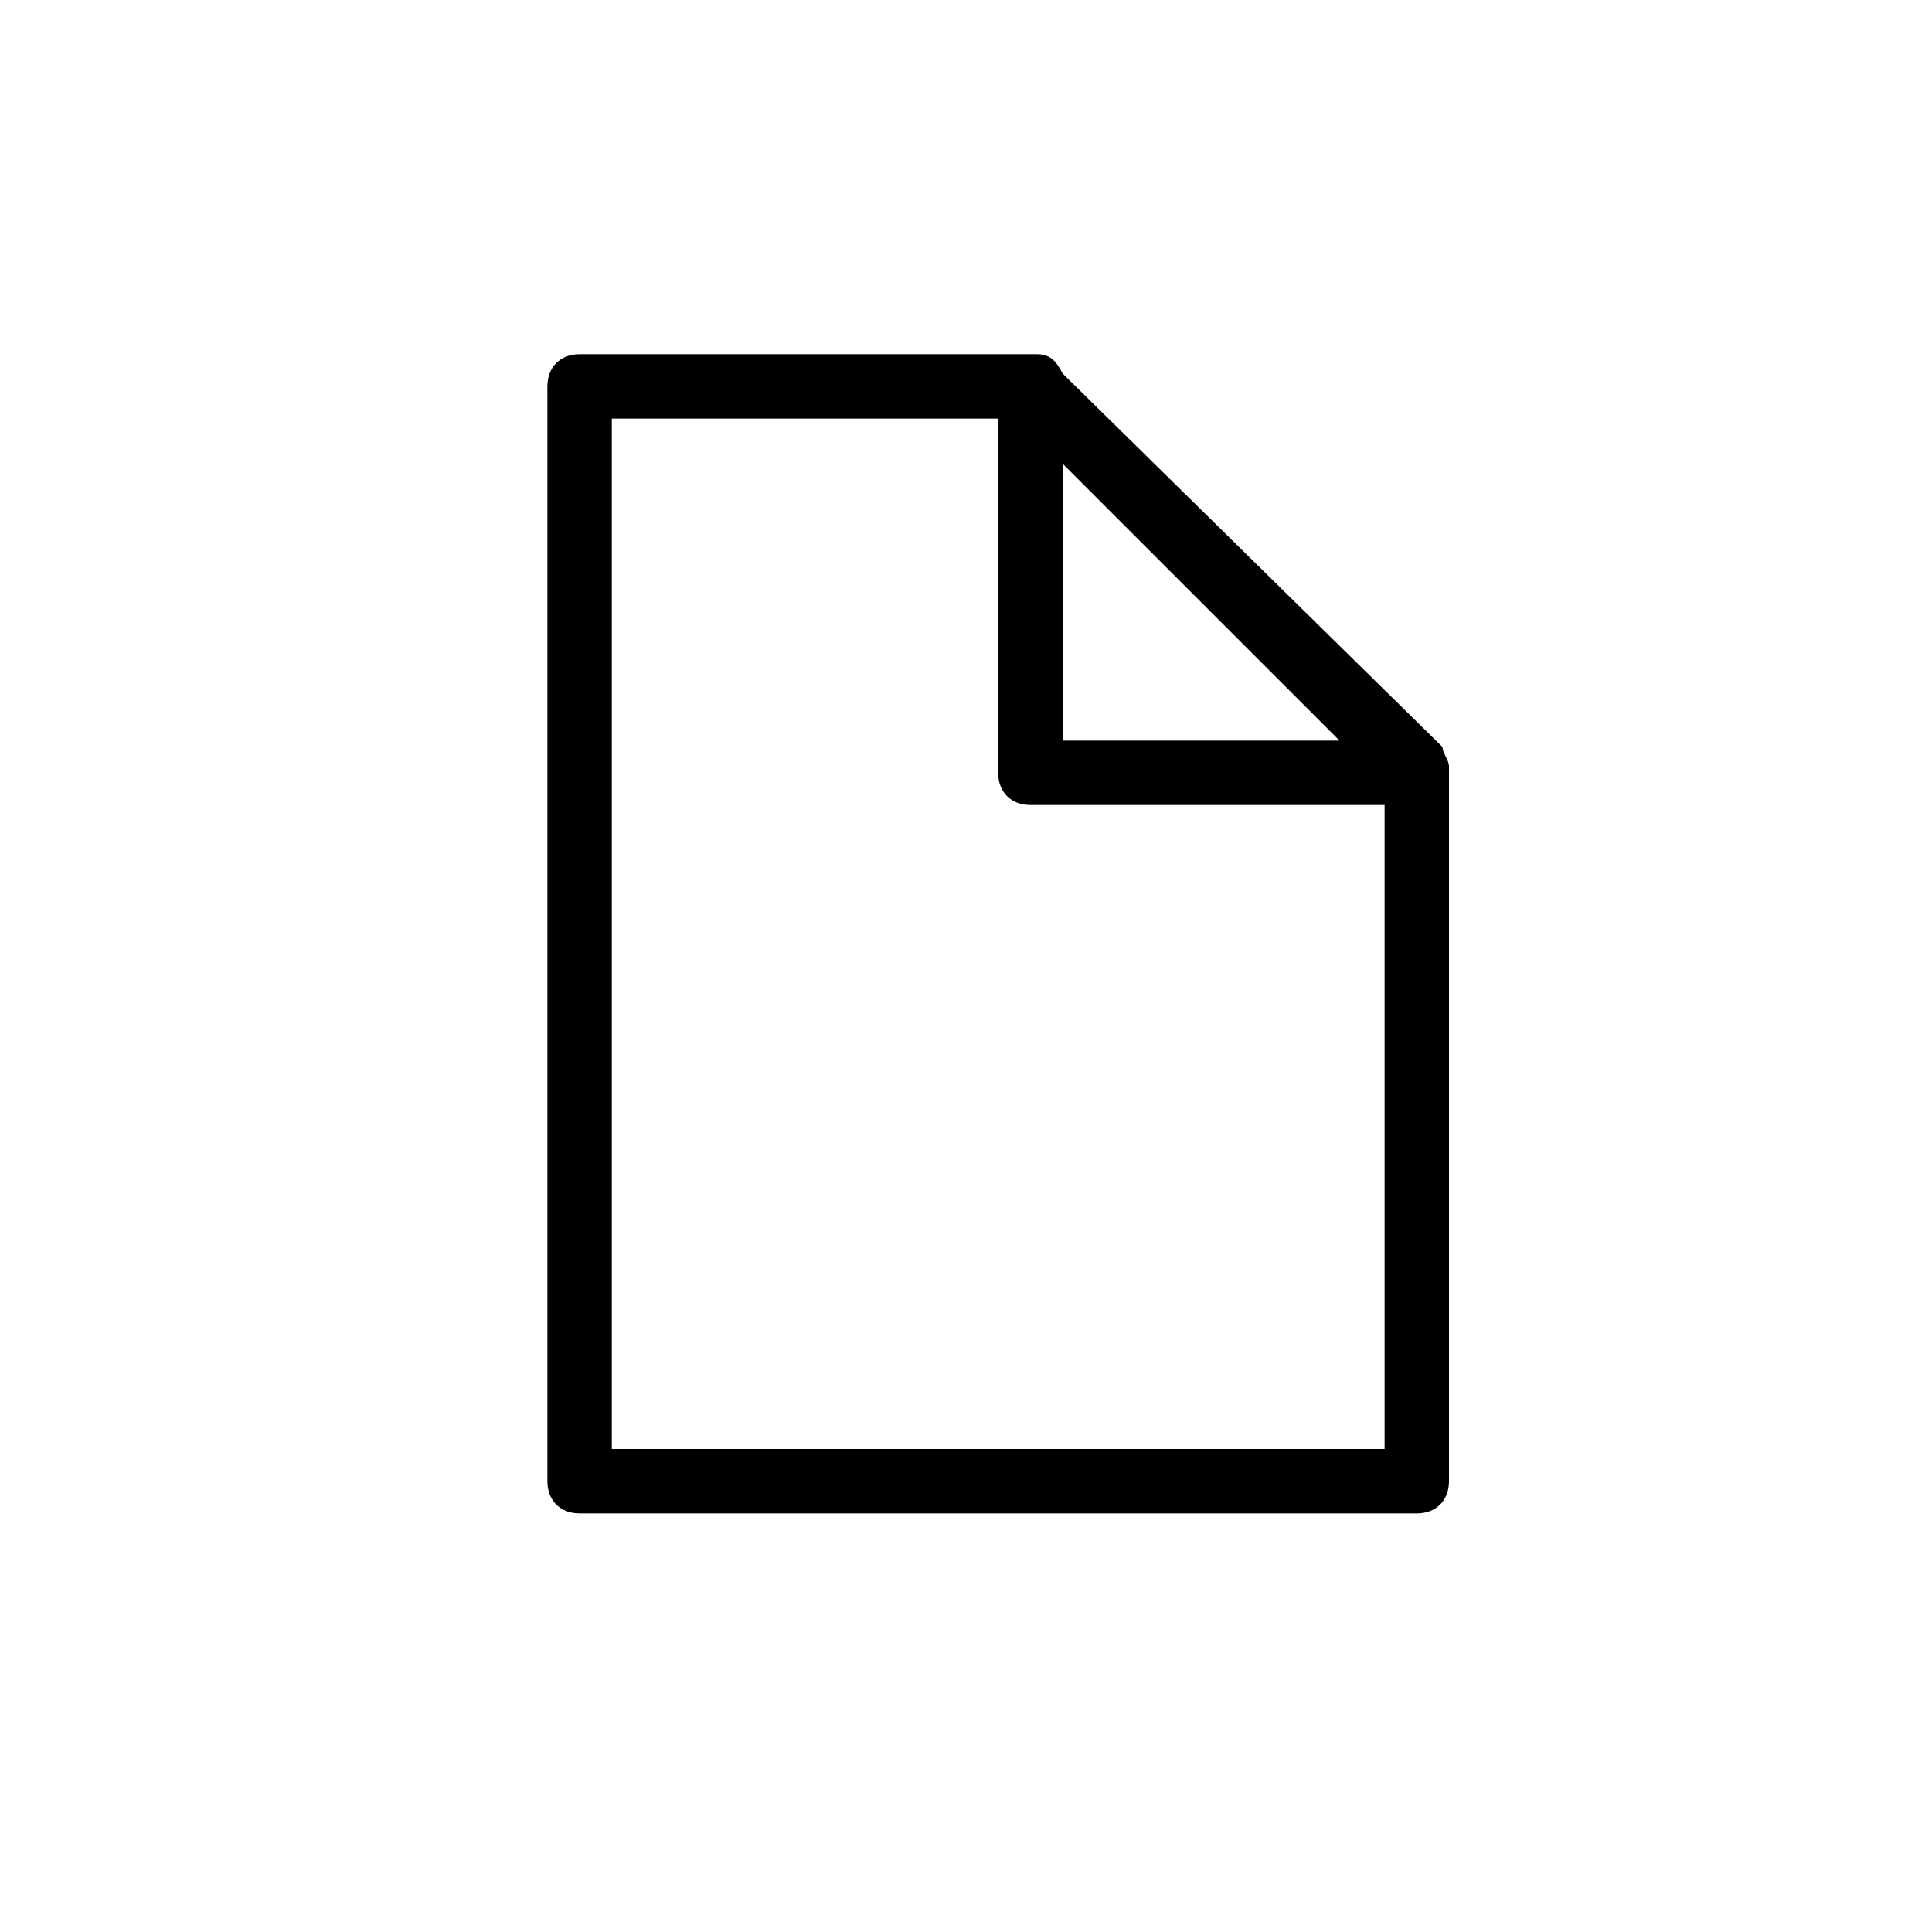 <?xml version="1.0" encoding="utf-8"?>
<!-- Generator: Adobe Illustrator 22.0.1, SVG Export Plug-In . SVG Version: 6.00 Build 0)  -->
<svg version="1.1" id="Ebene_1" xmlns="http://www.w3.org/2000/svg" xmlns:xlink="http://www.w3.org/1999/xlink" x="0px" y="0px"
	 viewBox="0 0 30 30" style="enable-background:new 0 0 30 30;" xml:space="preserve">
<path d="M22.4,11.6l-5.9-5.8c-0.1-0.2-0.2-0.3-0.4-0.3c0,0,0,0,0,0c0,0,0,0,0,0H9C8.7,5.5,8.5,5.7,8.5,6v17
	c0,0.3,0.2,0.5,0.5,0.5h13c0.3,0,0.5-0.2,0.5-0.5V11.9C22.5,11.8,22.4,11.7,22.4,11.6z M16.5,7.2l4.3,4.3h-4.3V7.2z M9.5,22.5v-16h6
	V12c0,0.3,0.2,0.5,0.5,0.5h5.5v10H9.5z"/>
</svg>
